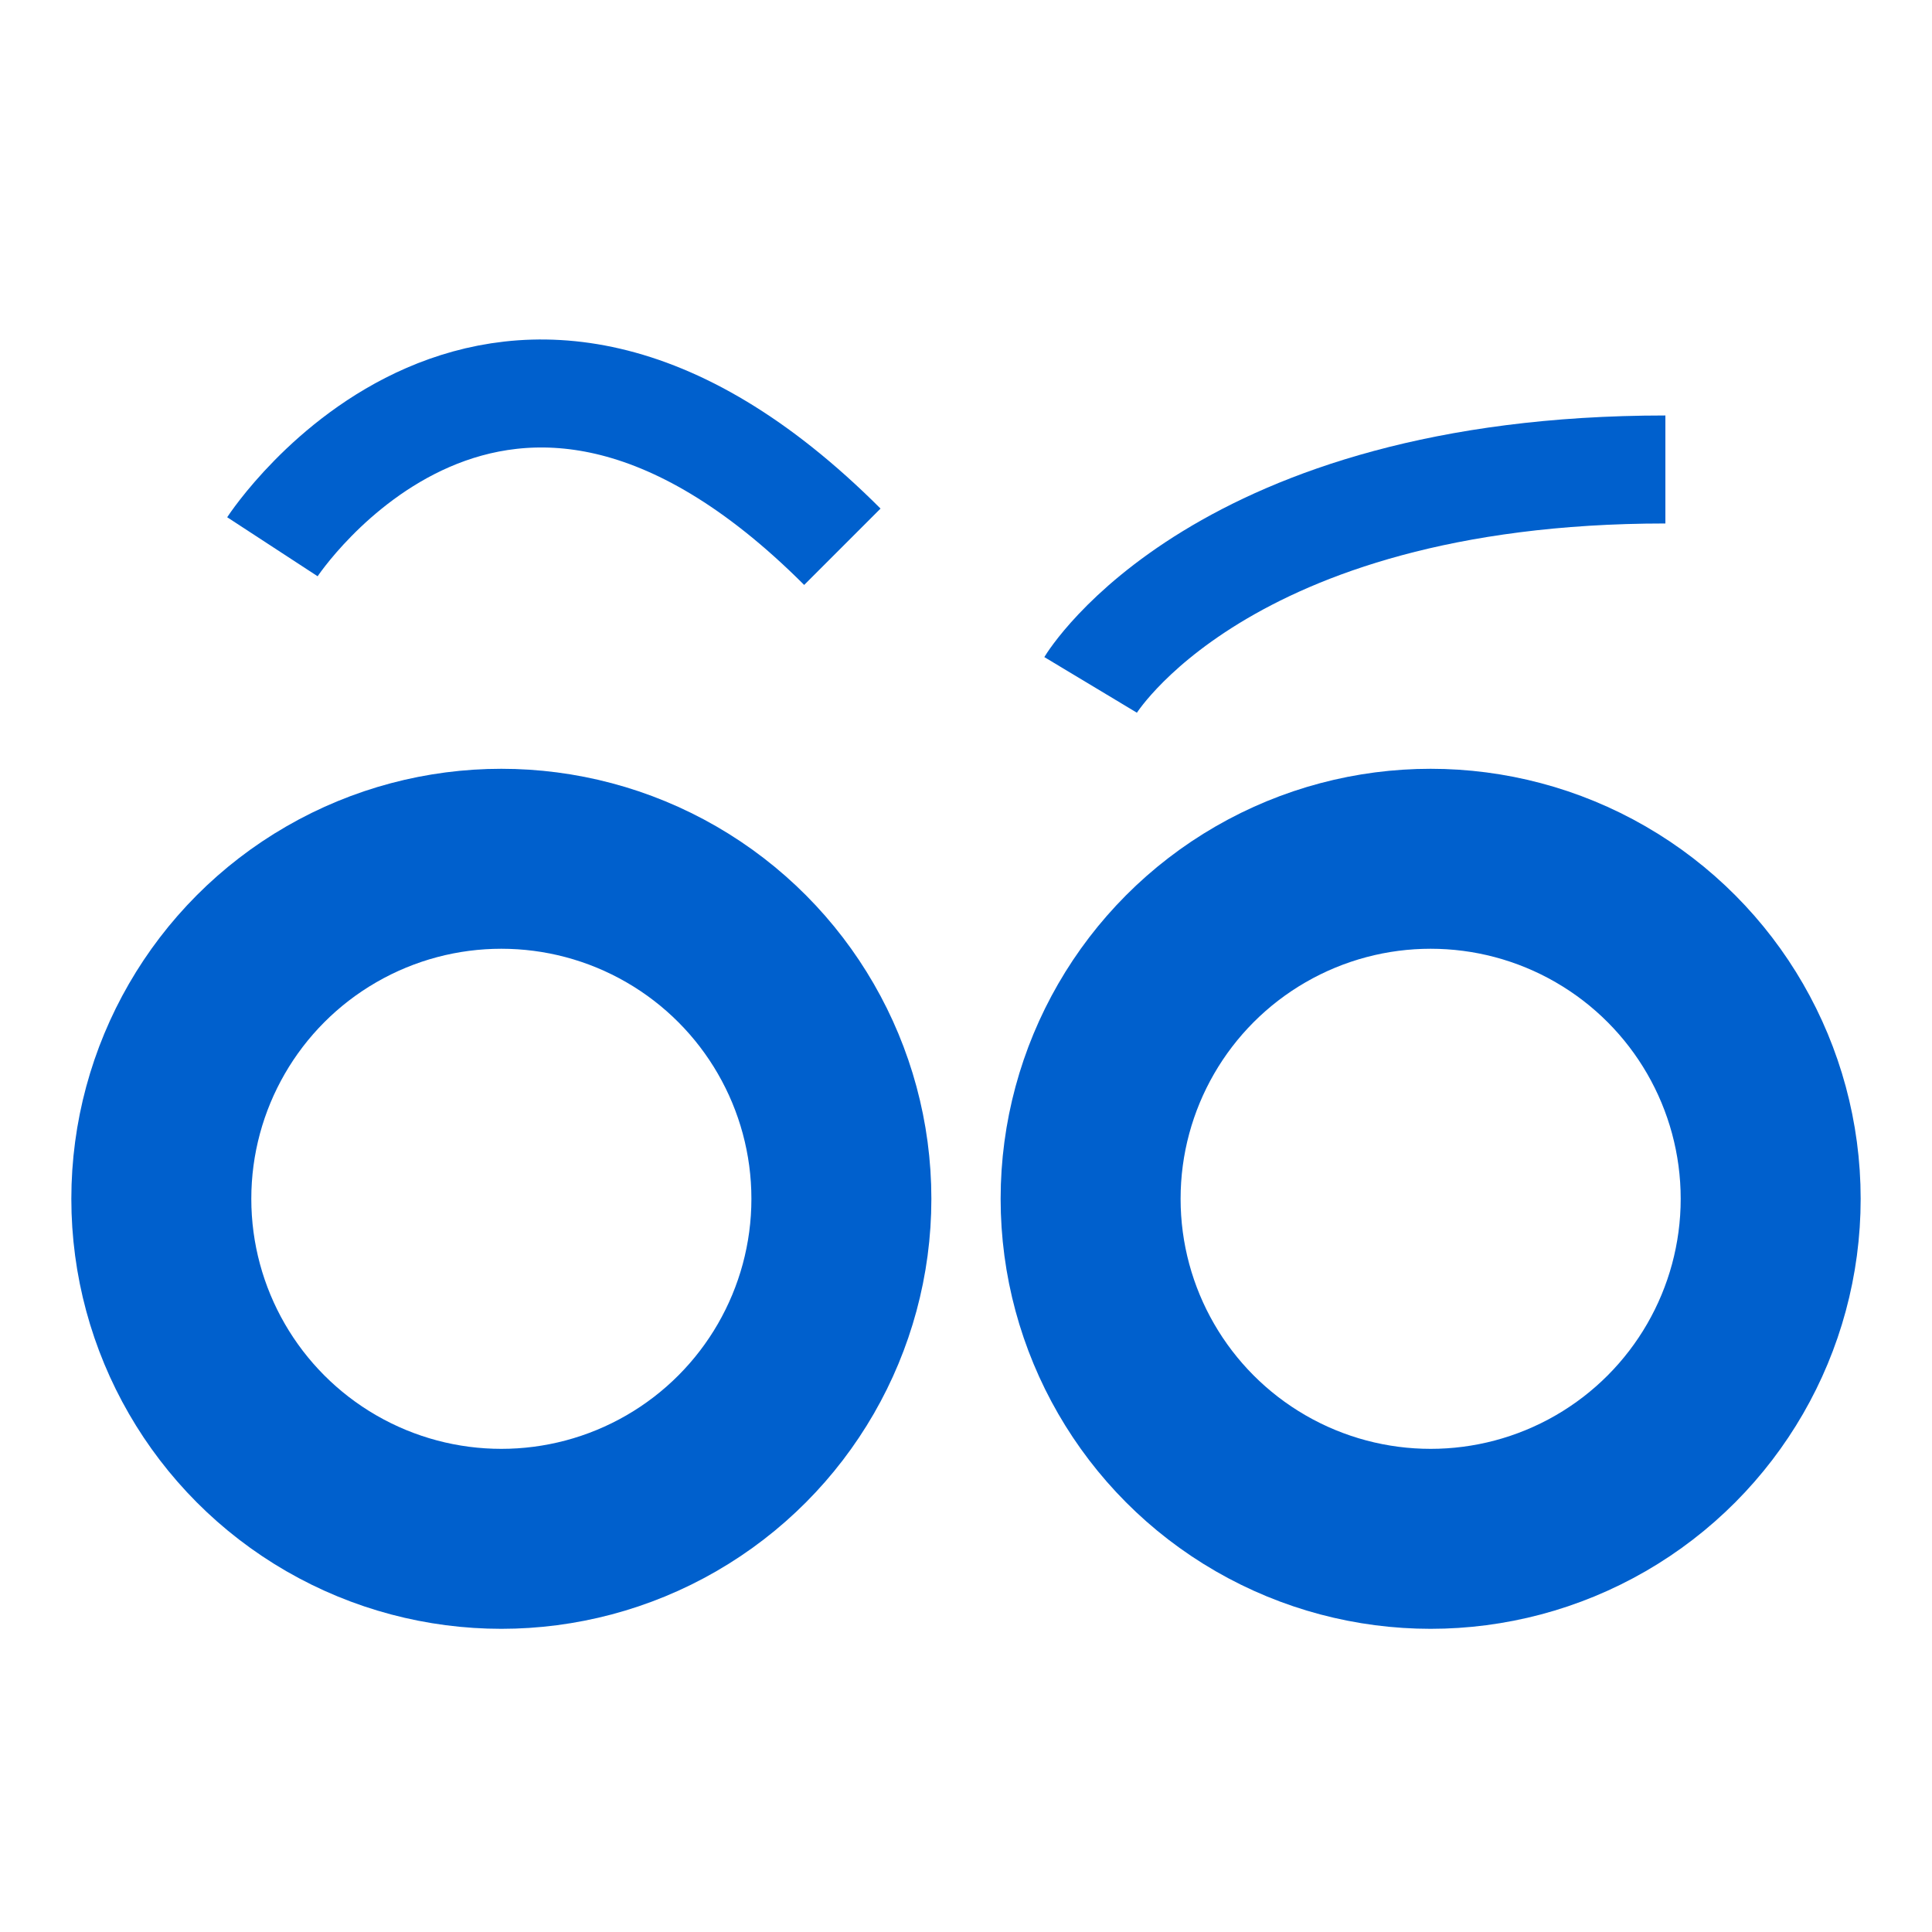 <?xml version="1.0" encoding="utf-8"?>
<!-- Generator: Adobe Illustrator 27.5.0, SVG Export Plug-In . SVG Version: 6.00 Build 0)  -->
<svg version="1.1" id="Layer_1" xmlns="http://www.w3.org/2000/svg" xmlns:xlink="http://www.w3.org/1999/xlink" x="0px" y="0px"
	 viewBox="0 0 20 20" style="enable-background:new 0 0 20 20;" xml:space="preserve">
<style type="text/css">
	.st0{fill:none;stroke:#0060CD;stroke-width:1.863;stroke-miterlimit:10;}
	.st1{fill:none;stroke:#0060CD;stroke-width:1.118;stroke-miterlimit:10;}
	.st2{fill:none;stroke:#0060CD;stroke-width:0.693;stroke-miterlimit:10;}
	.st3{fill:none;stroke:#0060CD;stroke-width:1.387;stroke-miterlimit:10;}
	.st4{fill:#B3FFFC;}
	.st5{fill:none;stroke:#0060CD;stroke-width:0.92;stroke-miterlimit:10;}
	.st6{fill:none;stroke:#0060CD;stroke-width:1.839;stroke-miterlimit:10;}
	.st7{fill:none;stroke:#F2FF49;stroke-width:1.226;stroke-linecap:round;stroke-miterlimit:10;}
</style>
<g>
	<circle class="st0" cx="5.19" cy="12.41" r="3.52"/>
	<circle class="st0" cx="14.81" cy="12.41" r="3.52"/>
	<path class="st1" d="M2.82,5.66c0,0,2.33-3.57,5.9,0"/>
	<path class="st1" d="M11.29,7.09c0,0,1.34-2.23,5.95-2.23"/>
</g>
</svg>
